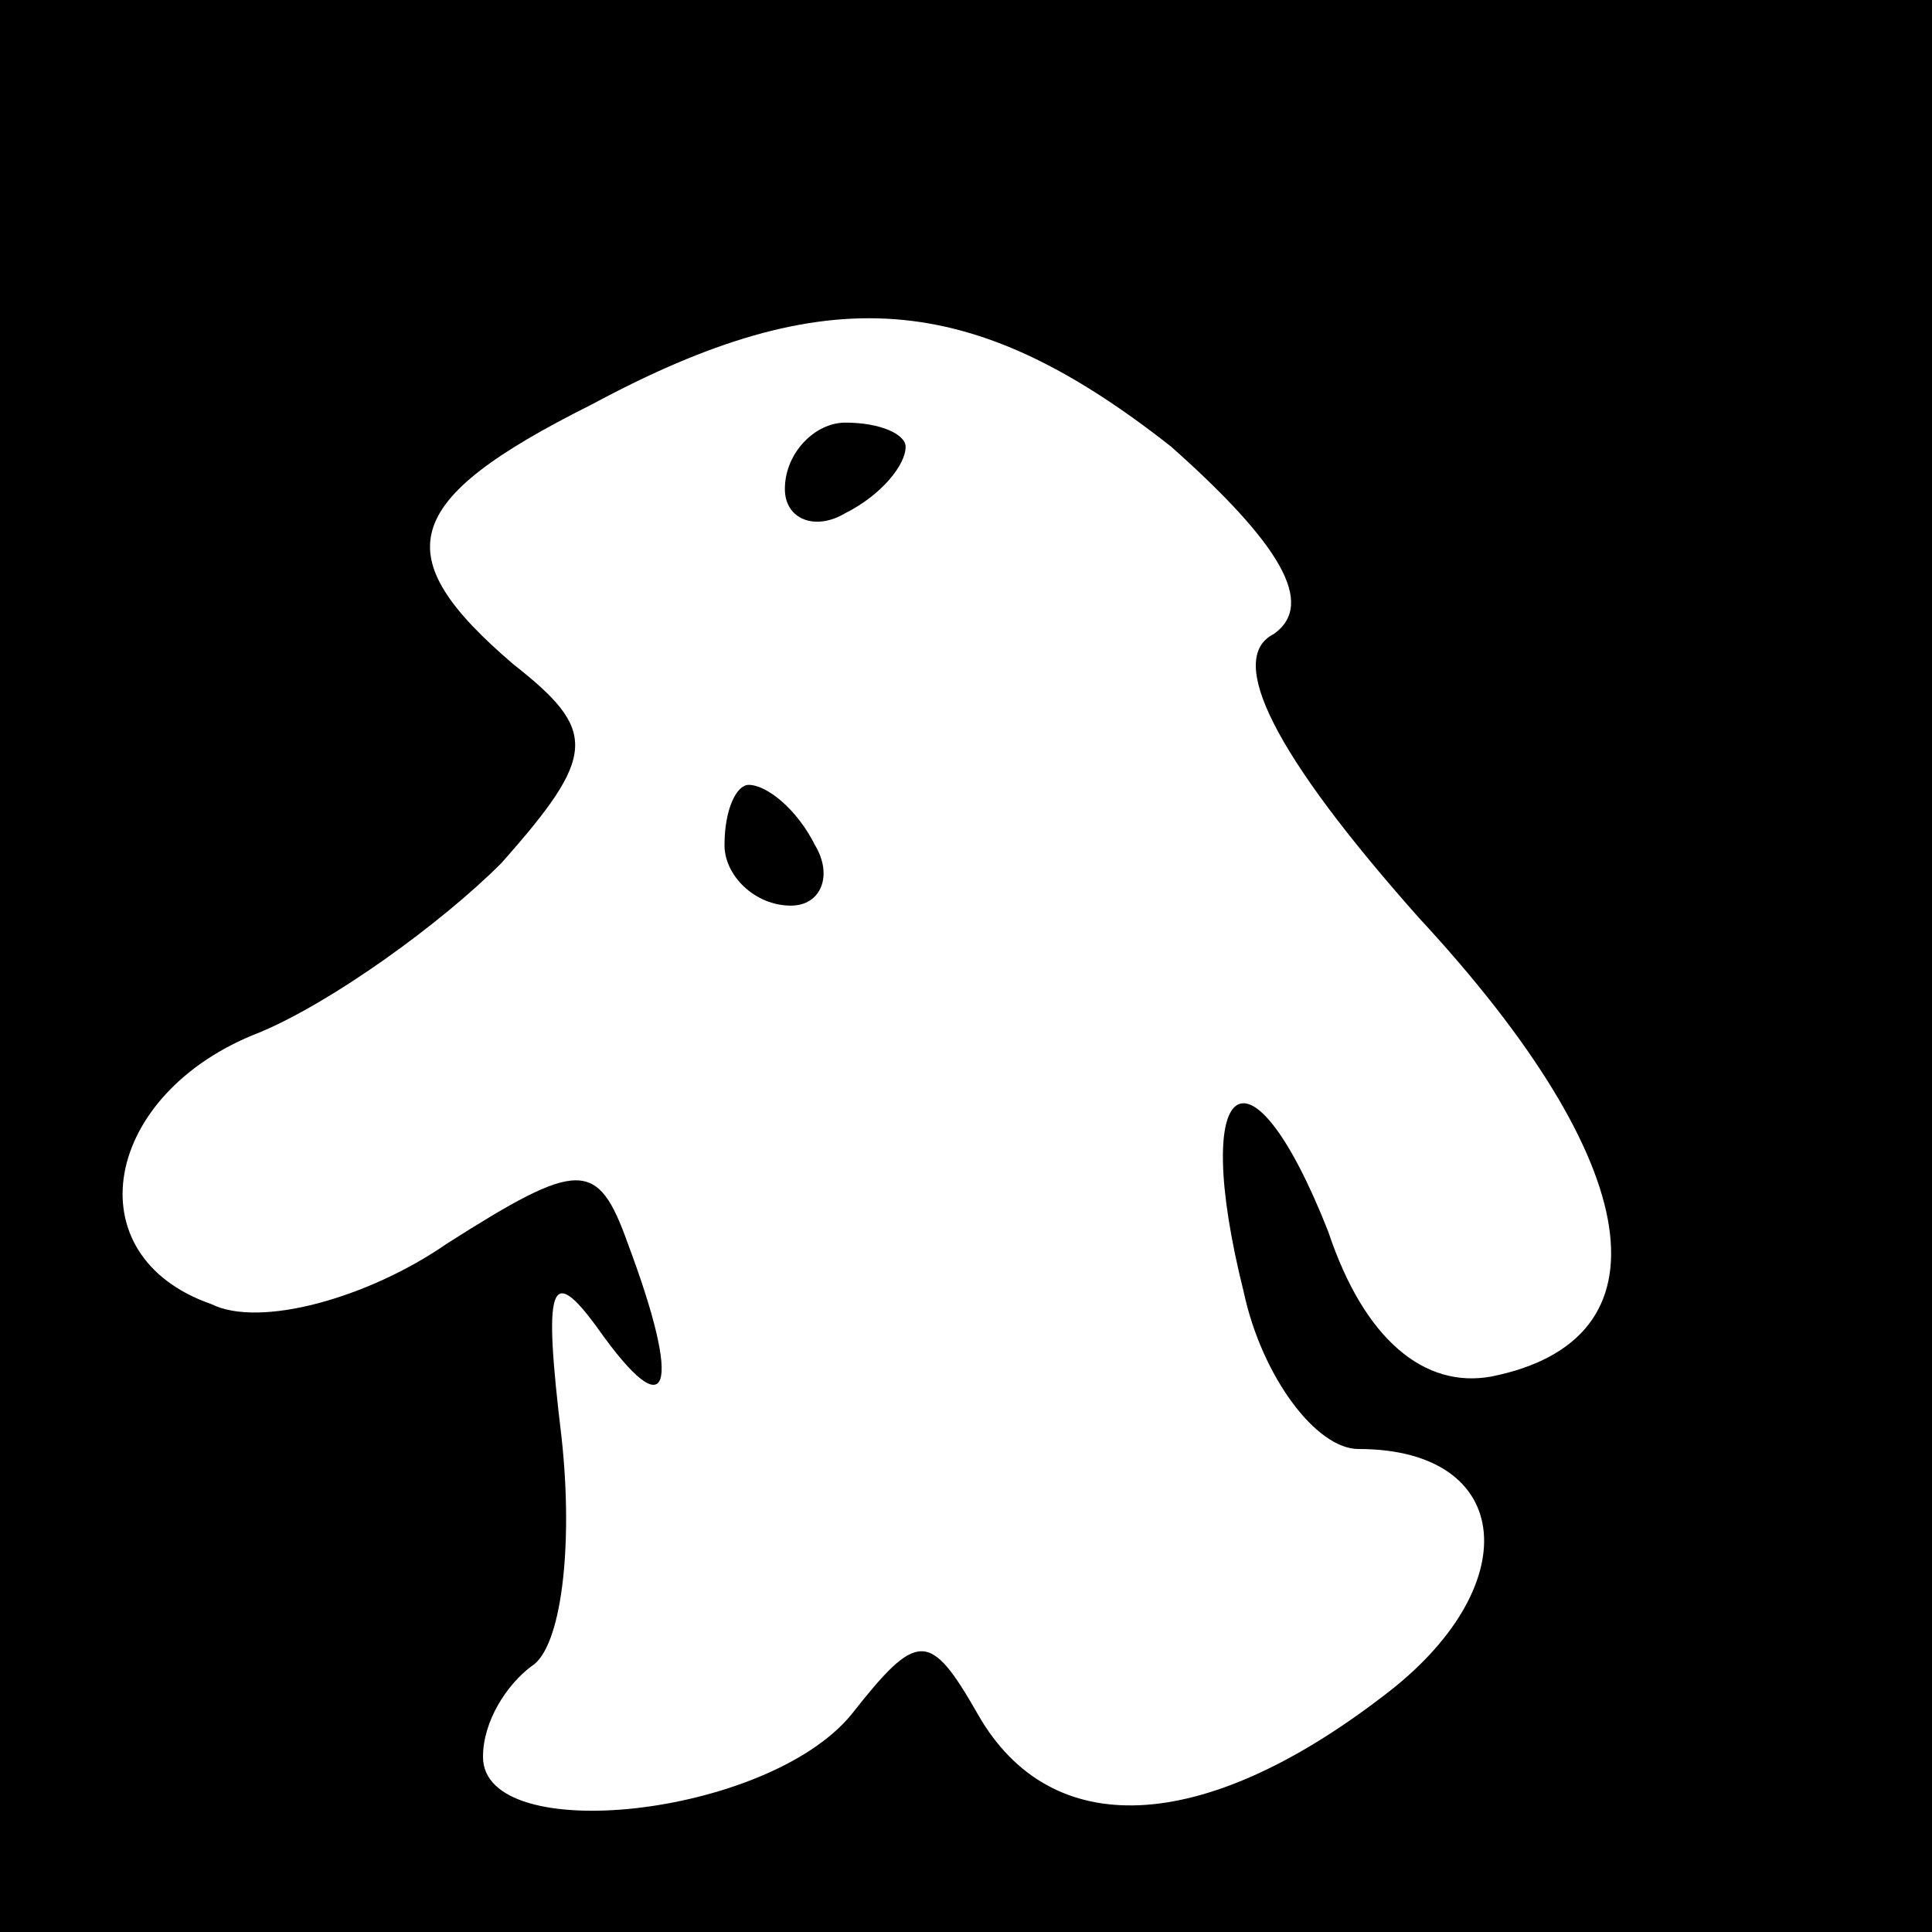 <?xml version="1.0" standalone="no"?>
<!DOCTYPE svg PUBLIC "-//W3C//DTD SVG 20010904//EN"
 "http://www.w3.org/TR/2001/REC-SVG-20010904/DTD/svg10.dtd">
<svg version="1.0" xmlns="http://www.w3.org/2000/svg"
 width="32pt" height="32pt" viewBox="0 0 32 32"
 preserveAspectRatio="xMidYMid meet">
<rect x="0" y="0" width="32" height="32" fill="#808080" stroke="none"/>
<g transform="translate(0,32) scale(0.1,-0.1)"
fill="#000000" stroke="none">
<path fill="#000000" stroke="none" d="M0 160 l0 -160 160 0 160 0 0 160 0
160 -160 0 -160 0 0 -160z"/>
<path fill="#ffffff" stroke="none" d="M194 246 c18 -16 24 -26 17 -31 -8 -4
0 -20 24 -47 38 -41 42 -70 12 -76 -11 -2 -21 6 -27 24 -13 33 -23 26 -14 -10
3 -14 12 -26 19 -26 26 0 28 -23 4 -41 -30 -23 -55 -24 -67 -3 -8 14 -10 14
-21 0 -14 -17 -61 -22 -61 -7 0 6 4 12 8 15 5 3 7 20 5 38 -3 25 -2 29 6 18
12 -17 14 -10 5 14 -5 14 -8 14 -30 0 -13 -9 -31 -14 -39 -10 -23 8 -18 35 8
45 12 5 30 18 40 28 16 18 16 22 2 33 -21 18 -19 27 13 43 39 21 63 19 96 -7z"/>
<path fill="#000000" stroke="none" d="M130 239 c0 -5 5 -7 10 -4 6 3 10 8 10
11 0 2 -4 4 -10 4 -5 0 -10 -5 -10 -11z"/>
<path fill="#000000" stroke="none" d="M120 180 c0 -5 5 -10 11 -10 5 0 7 5 4
10 -3 6 -8 10 -11 10 -2 0 -4 -4 -4 -10z"/>
</g>
</svg>
